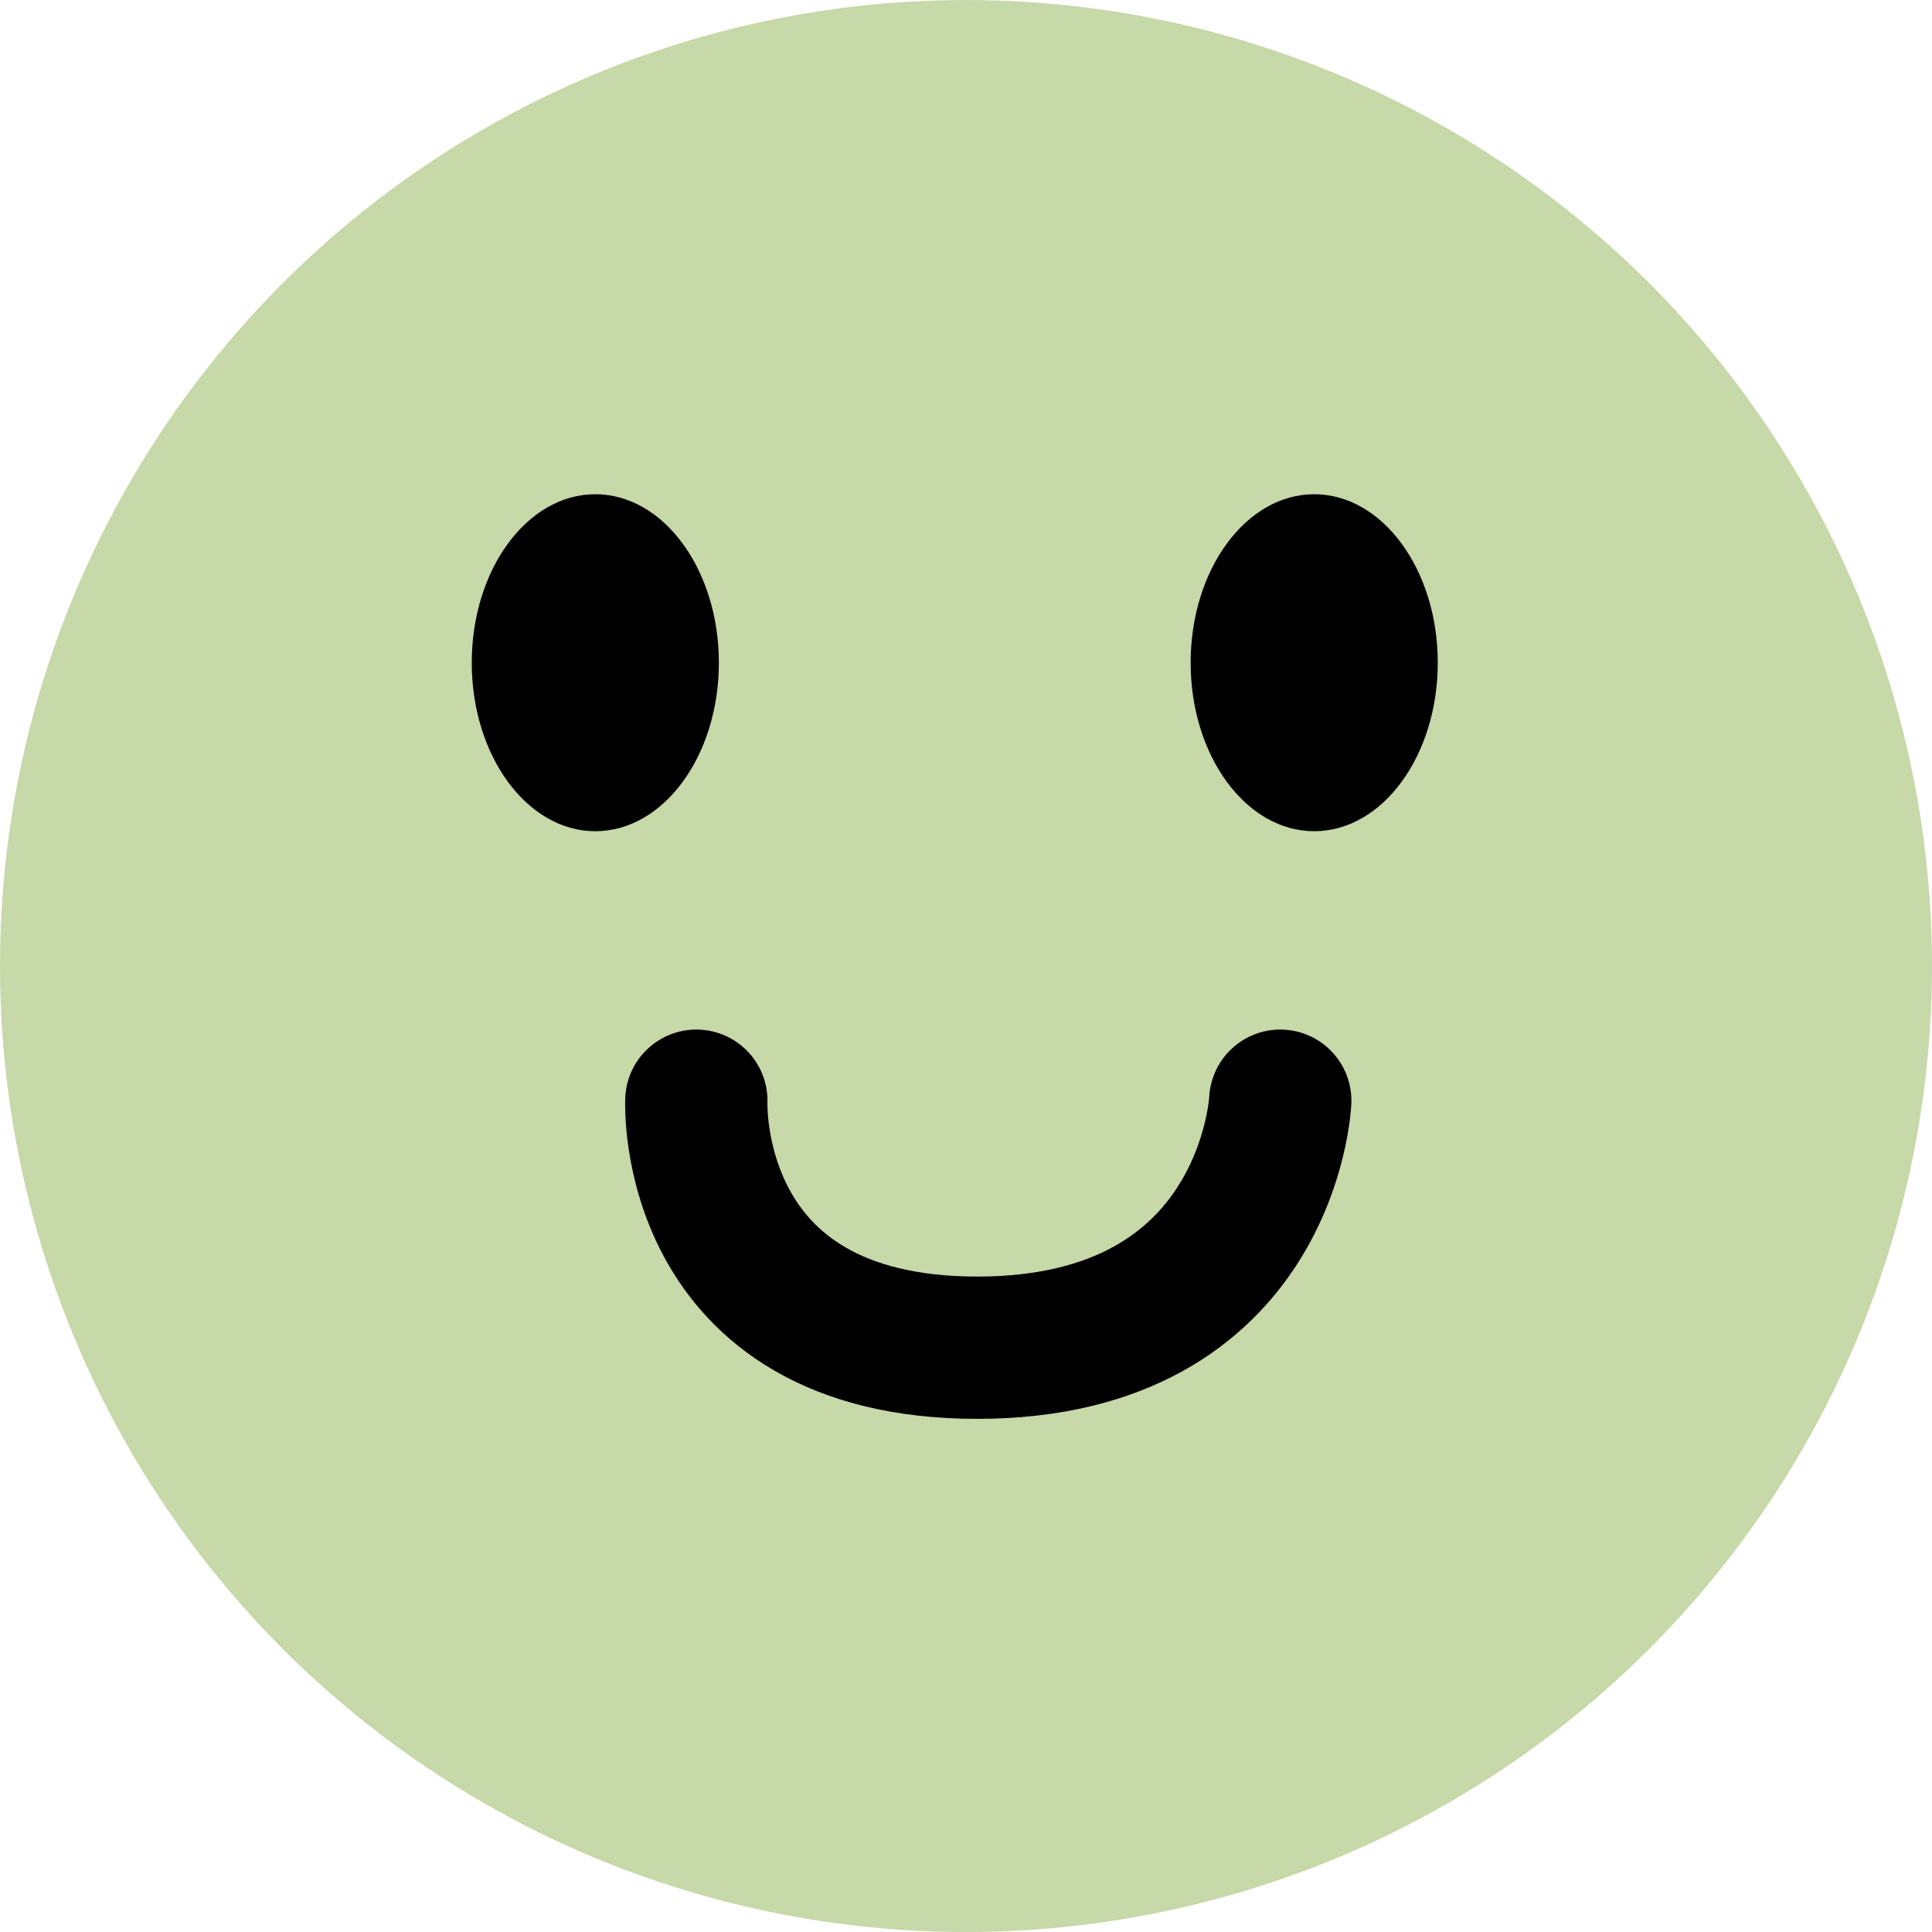 <svg width="67.893" height="67.893" viewBox="0 0 67.893 67.893" fill="none" xmlns="http://www.w3.org/2000/svg" xmlns:xlink="http://www.w3.org/1999/xlink">
	<desc>
			Created with Pixso.
	</desc>
	<defs/>
	<circle id="Ellipse 50" cx="33.946" cy="33.947" r="33.946" fill="#C7D8A9" fill-opacity="1"/>
	<ellipse id="Ellipse 51" cx="20.92" cy="23.289" rx="4.342" ry="5.921" fill="#000000" fill-opacity="1"/>
	<ellipse id="Ellipse 52" cx="46.183" cy="23.289" rx="4.342" ry="5.921" fill="#000000" fill-opacity="1"/>
	<path id="Vector 156" d="M24.47 38.68C24.47 38.68 24.08 47.36 34.34 47.36C44.6 47.36 44.99 38.68 44.99 38.68" stroke="#000000" stroke-opacity="1" stroke-width="5" stroke-linecap="round"/>
</svg>
